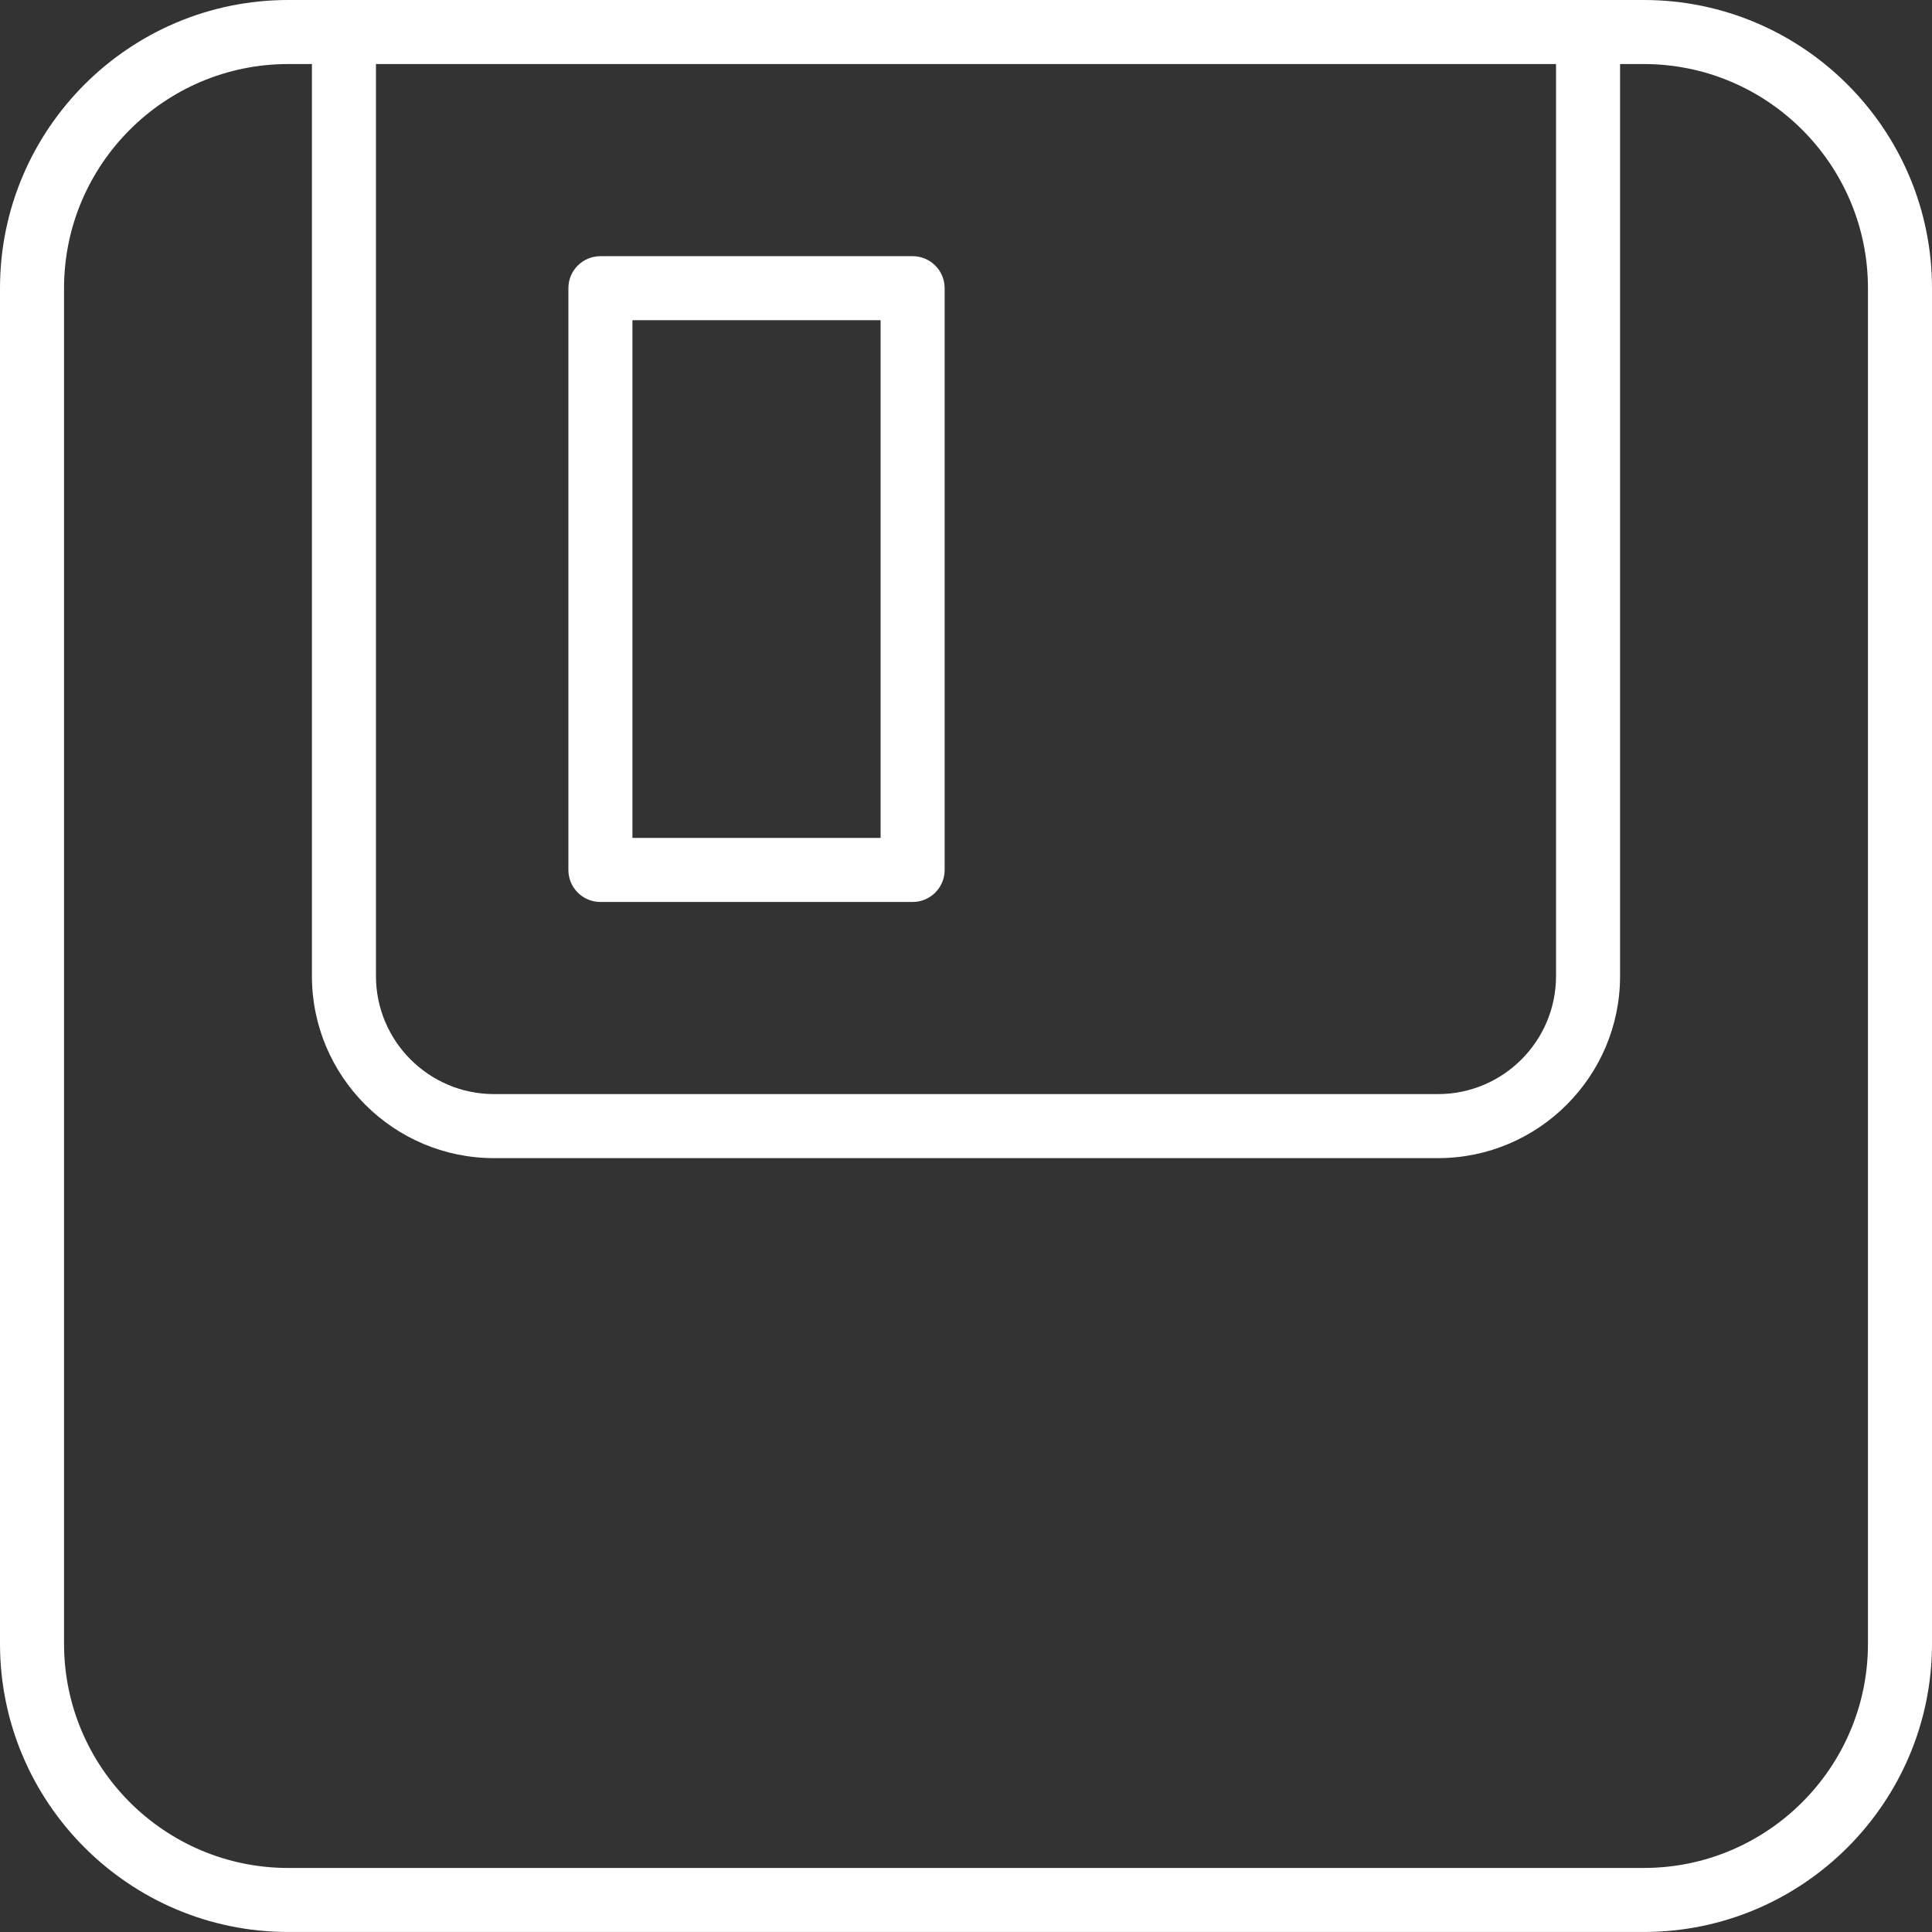 <?xml version="1.0" encoding="iso-8859-1"?>
<!-- Generator: Adobe Illustrator 18.0.0, SVG Export Plug-In . SVG Version: 6.00 Build 0)  -->
<!DOCTYPE svg PUBLIC "-//W3C//DTD SVG 1.1//EN" "http://www.w3.org/Graphics/SVG/1.1/DTD/svg11.dtd">
<svg xmlns="http://www.w3.org/2000/svg" xmlns:xlink="http://www.w3.org/1999/xlink" version="1.1" id="Capa_1" x="0px" y="0px" viewBox="0 0 60.334 60.334" style="enable-background:new 0 0 60.334 60.334;" xml:space="preserve" width="512px" height="512px">
<rect x="0" y="0" width="60.334" height="60.334" fill="#333333" stroke="none"/>
<path d="M51.334,0H9C4.037,0,0,4.038,0,9v42.333c0,4.962,4.037,9,9,9h42.334c4.963,0,9-4.038,9-9V9C60.334,4.038,56.297,0,51.334,0z   M11.741,2h36.852v28.481c0,2.033-1.653,3.686-3.686,3.686h-29.48c-2.032,0-3.686-1.653-3.686-3.686V2z M58.334,51.334  c0,3.86-3.141,7-7,7H9c-3.859,0-7-3.14-7-7V9c0-3.86,3.141-7,7-7h0.741v28.481c0,3.135,2.551,5.686,5.686,5.686h29.48  c3.135,0,5.686-2.551,5.686-5.686V2h0.741c3.859,0,7,3.14,7,7V51.334z M18.75,28.167h9.75c0.553,0,1-0.448,1-1V9  c0-0.552-0.447-1-1-1h-9.75c-0.553,0-1,0.448-1,1v18.167C17.75,27.719,18.197,28.167,18.75,28.167z M19.75,10h7.75v16.167h-7.75V10z  " fill="#FFFFFF"/>
<g>
</g>
<g>
</g>
<g>
</g>
<g>
</g>
<g>
</g>
<g>
</g>
<g>
</g>
<g>
</g>
<g>
</g>
<g>
</g>
<g>
</g>
<g>
</g>
<g>
</g>
<g>
</g>
<g>
</g>
</svg>
